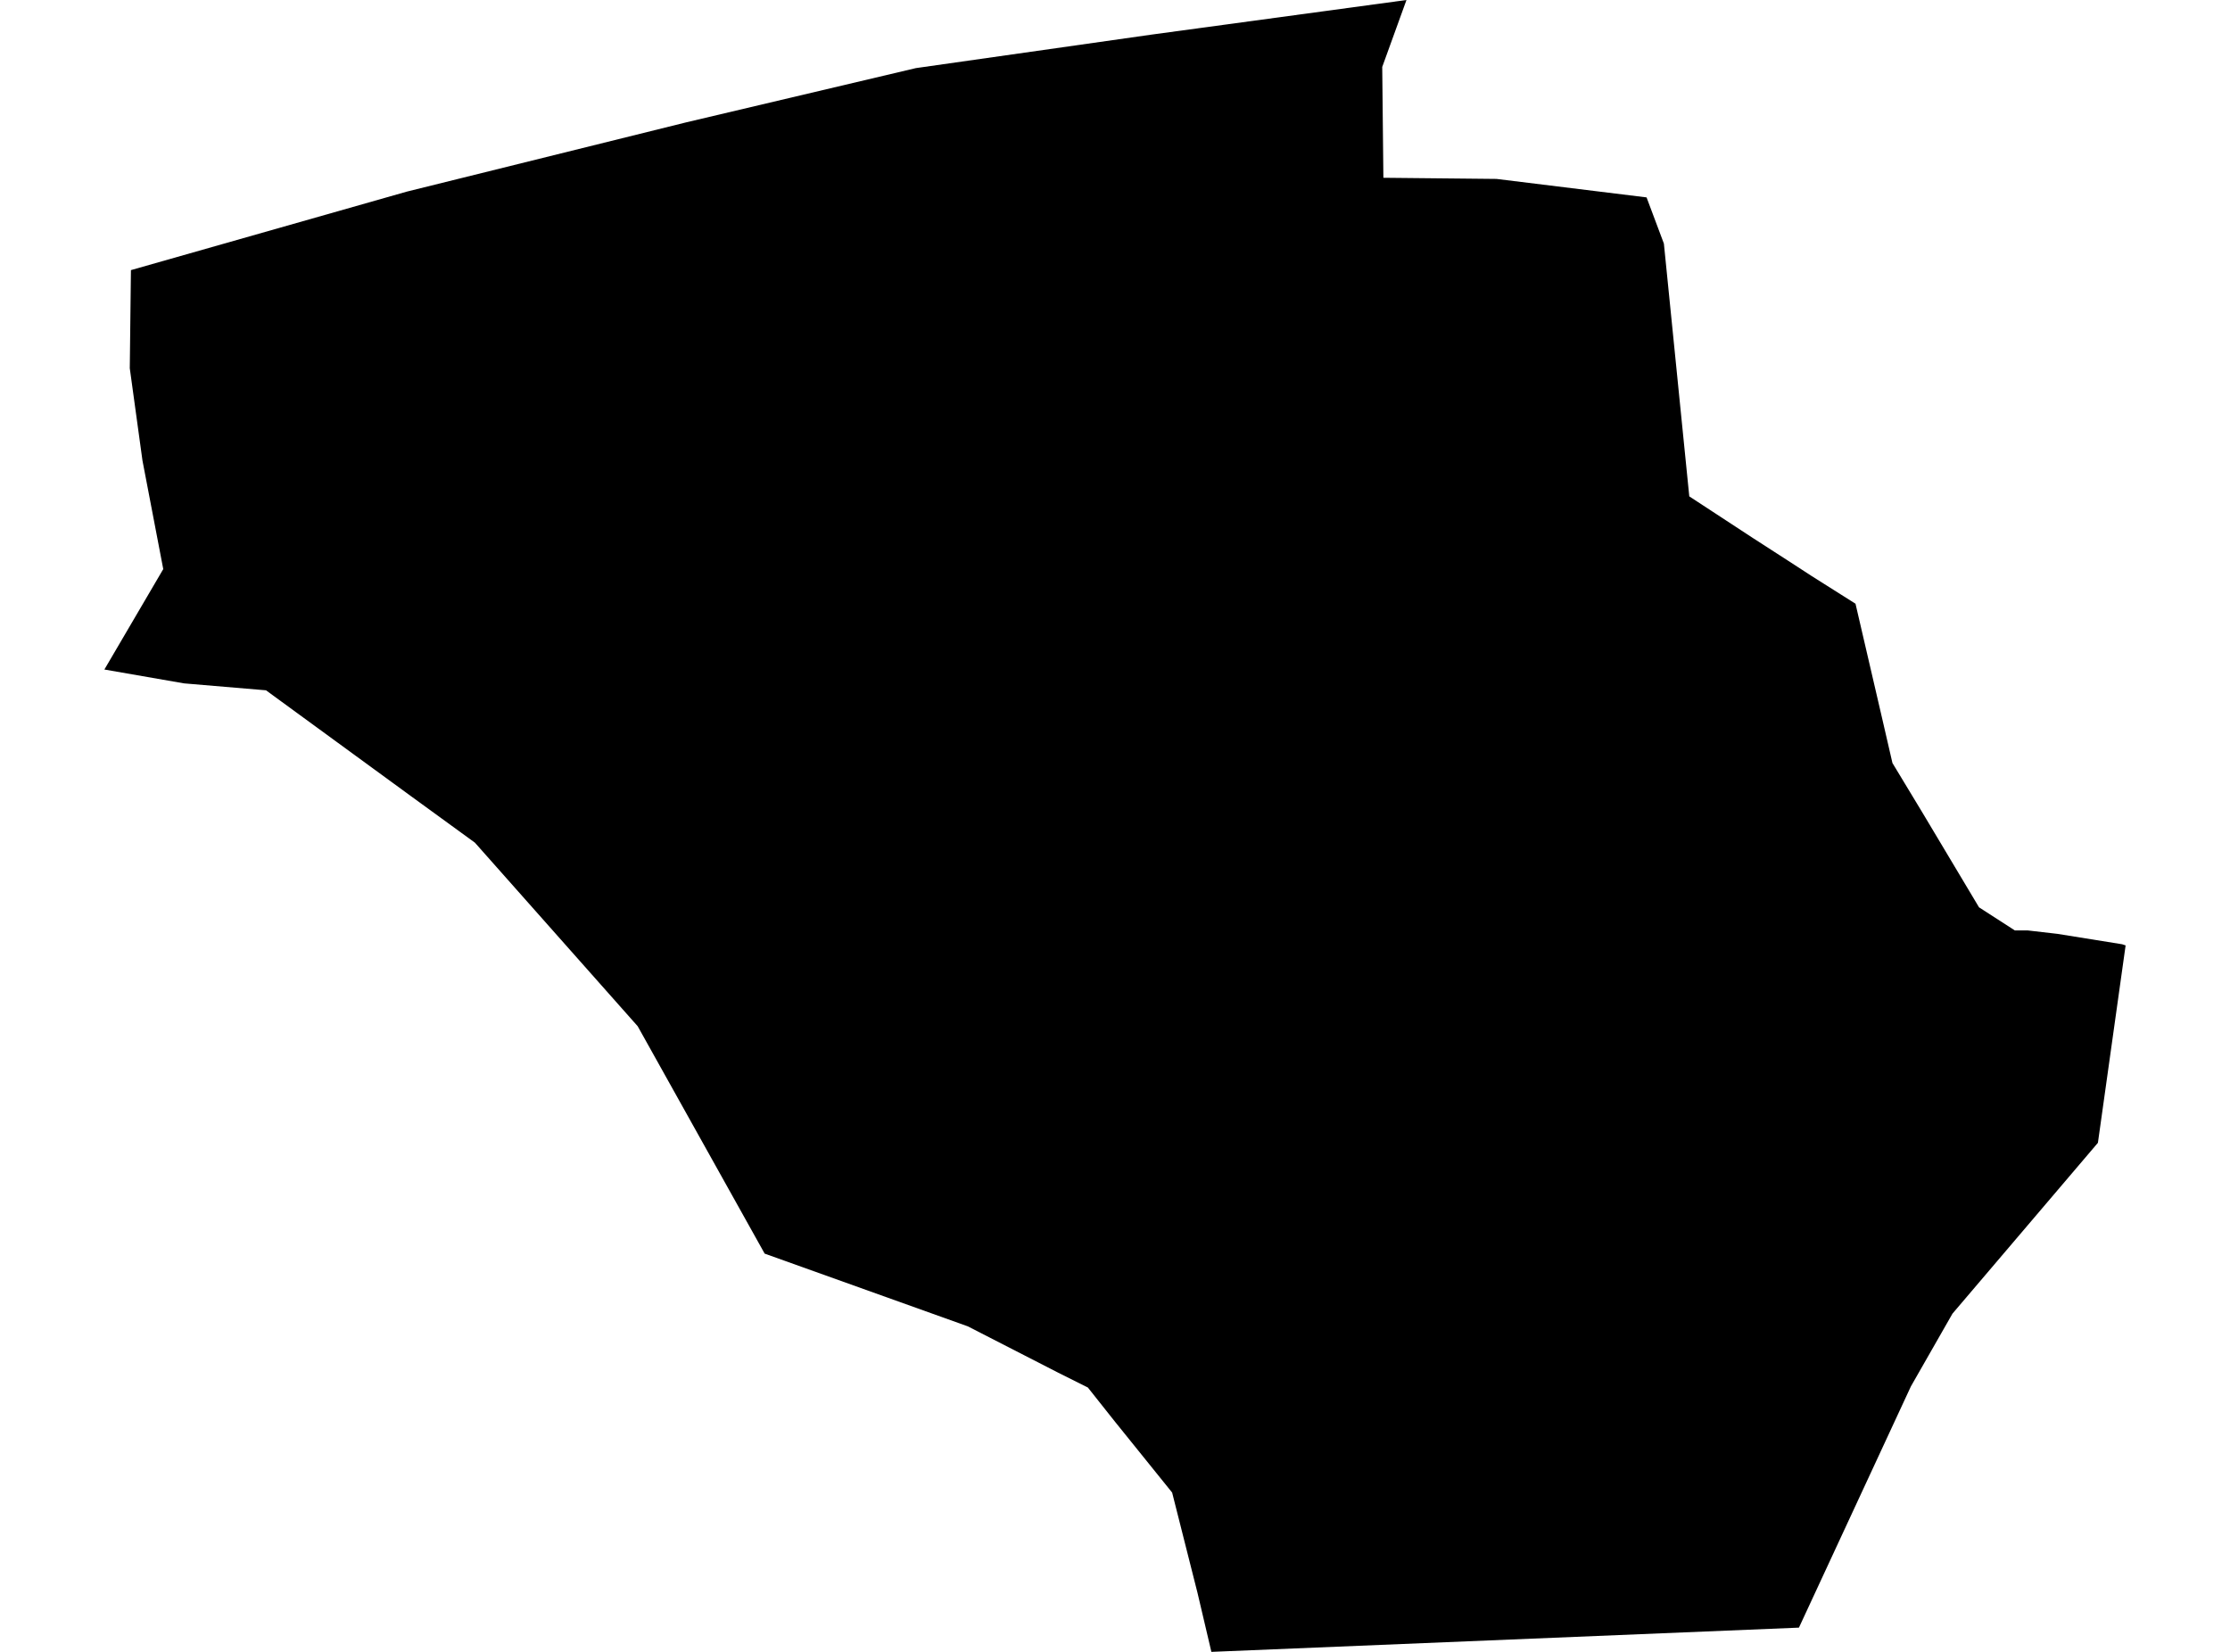 <?xml version='1.0'?>
<svg  baseProfile = 'tiny' width = '540' height = '400' stroke-linecap = 'round' stroke-linejoin = 'round' version='1.1' xmlns='http://www.w3.org/2000/svg'>
<path id='5015601001' title='5015601001'  d='M 289.986 385.744 283.836 361.426 269.86 344.095 263.431 335.989 256.164 332.355 234.361 321.174 185.164 303.564 154.416 248.498 115.003 204.053 99.63 192.872 64.41 167.156 44.563 165.479 25.276 162.124 39.532 137.806 34.5 111.53 31.426 89.168 31.705 65.409 98.512 46.401 166.157 29.63 221.782 16.492 278.805 8.386 340.58 0 334.71 16.212 334.99 43.047 362.383 43.326 398.721 47.799 402.914 58.98 409.064 120.196 424.437 130.259 433.103 135.849 438.693 139.483 449.315 146.191 455.744 173.864 458.26 184.766 465.528 196.785 479.224 219.706 487.89 225.297 490.964 225.297 498.232 226.136 513.885 228.651 514.724 228.931 508.015 276.73 472.795 318.099 462.732 335.709 435.618 394.13 293.34 400 289.986 385.744 Z' />
</svg>